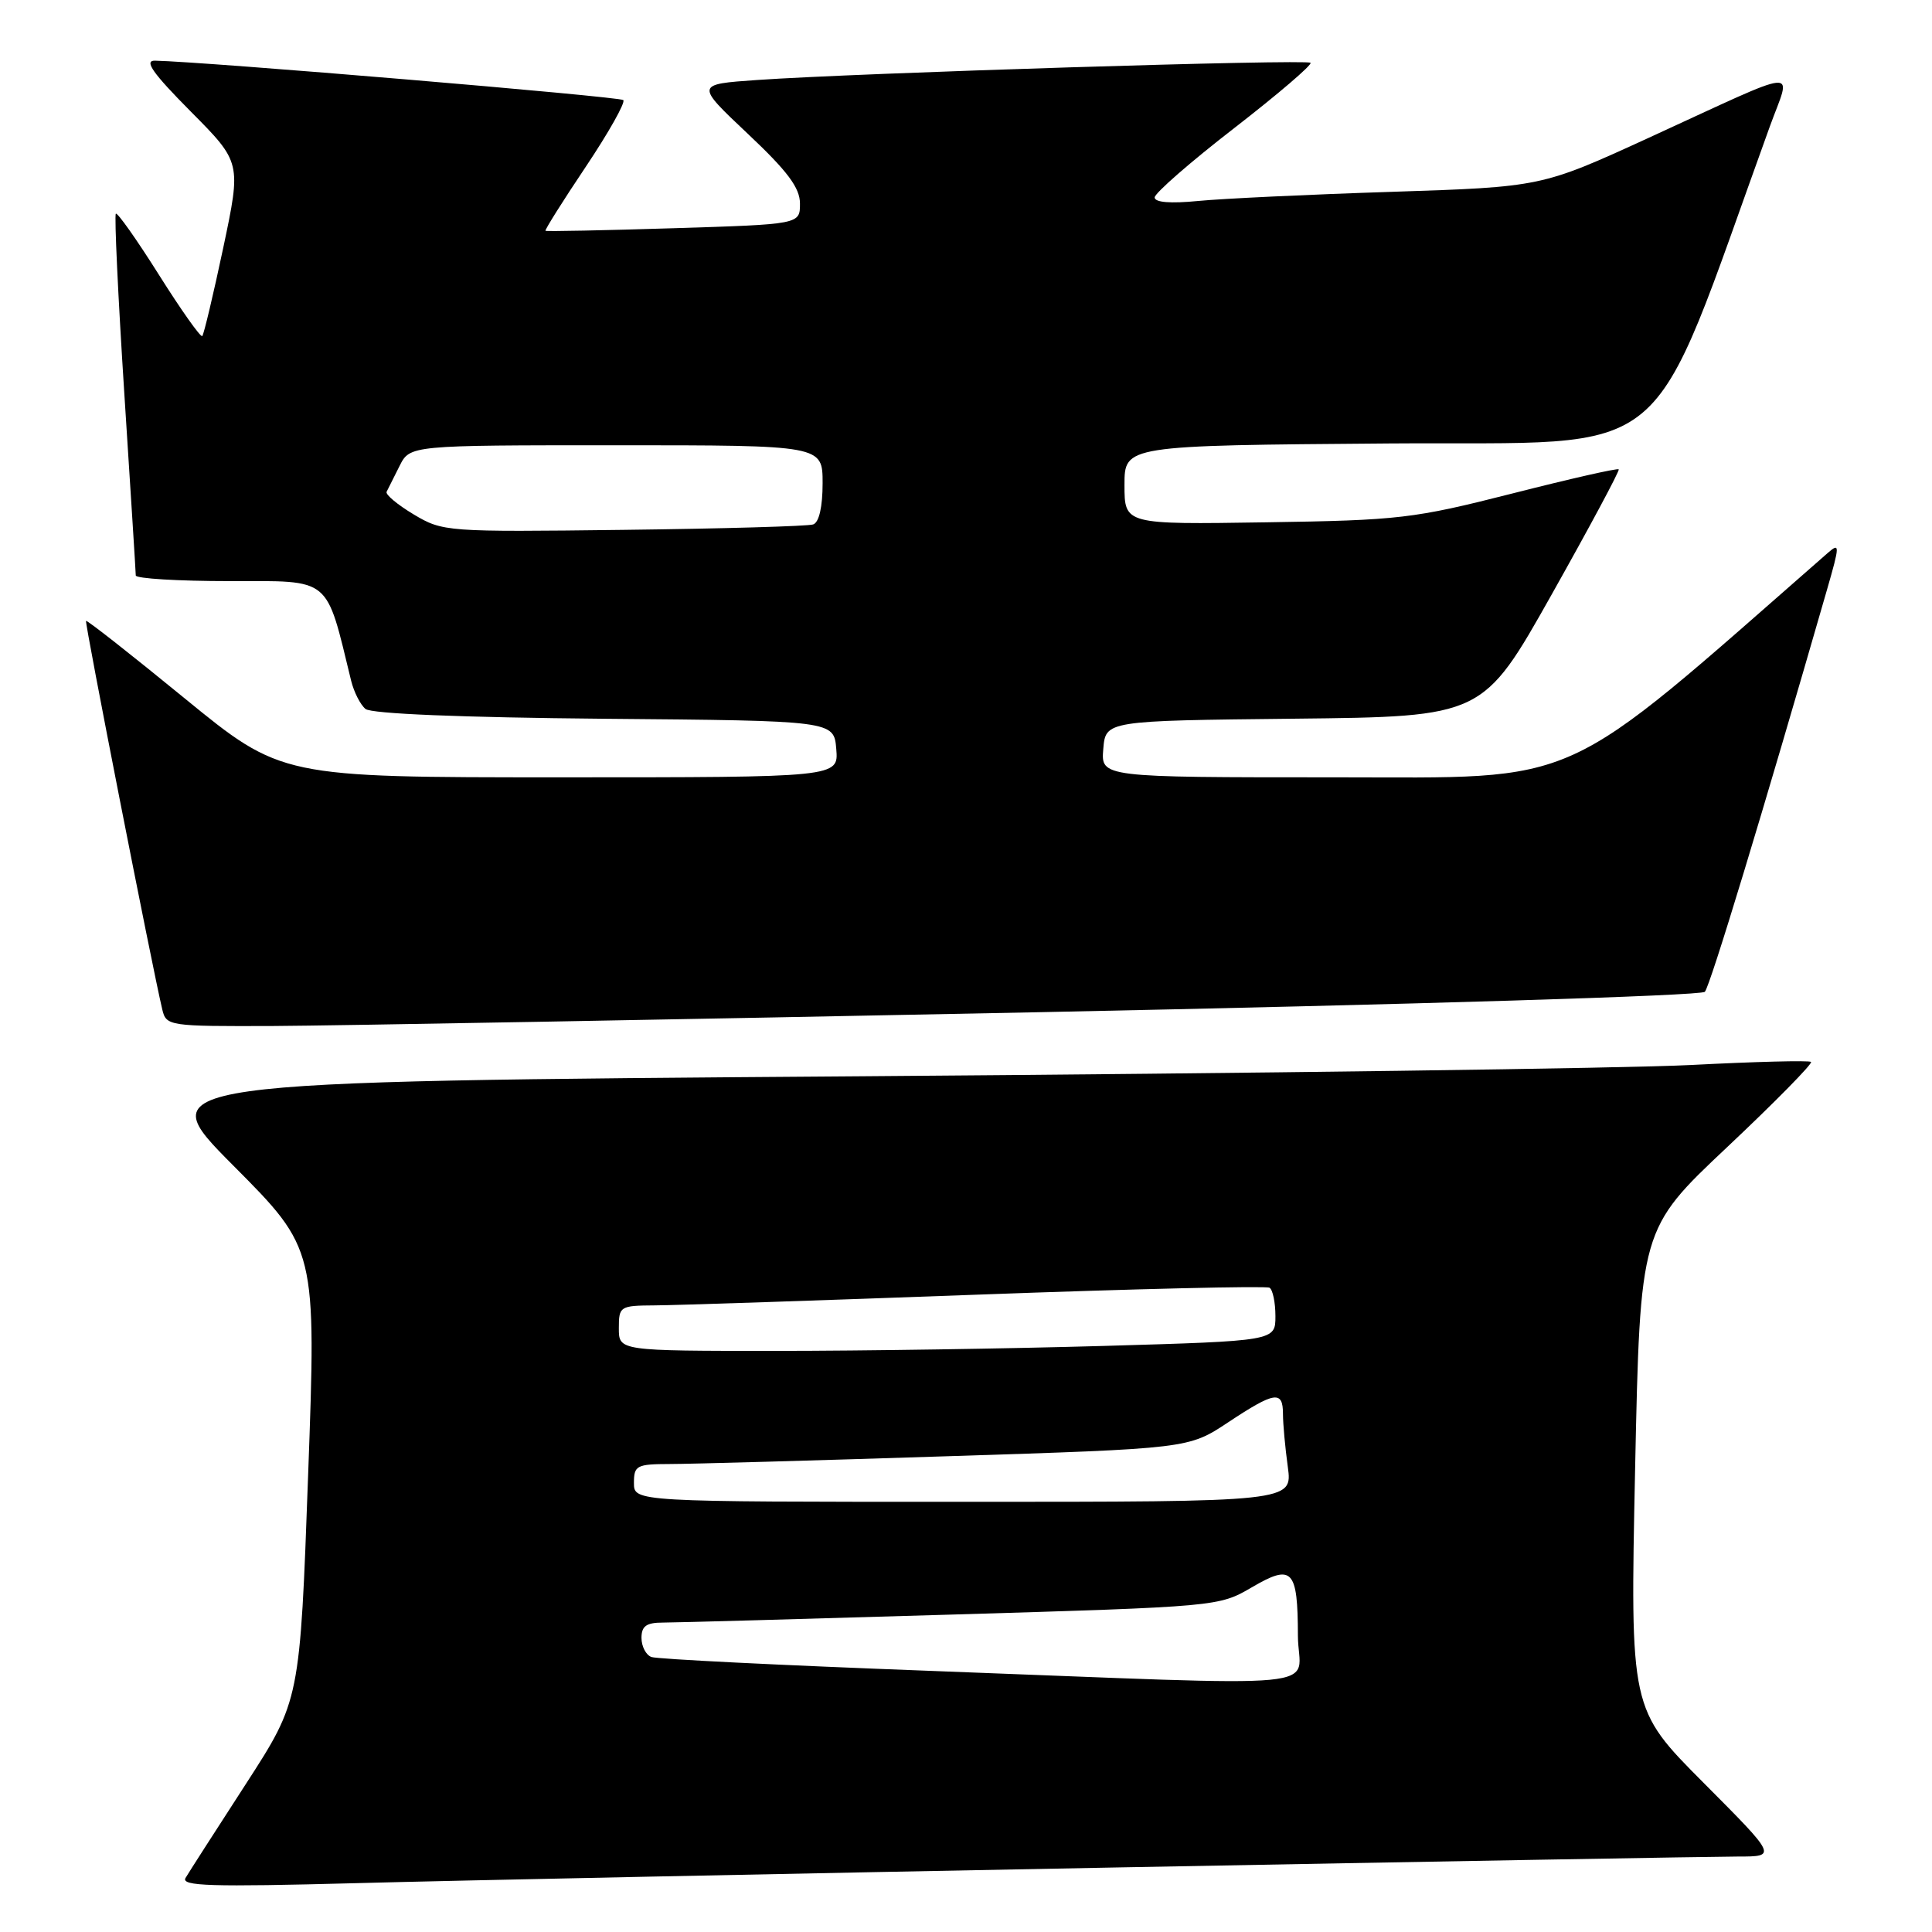 <?xml version="1.0" encoding="UTF-8" standalone="no"?>
<!DOCTYPE svg PUBLIC "-//W3C//DTD SVG 1.1//EN" "http://www.w3.org/Graphics/SVG/1.1/DTD/svg11.dtd" >
<svg xmlns="http://www.w3.org/2000/svg" xmlns:xlink="http://www.w3.org/1999/xlink" version="1.1" viewBox="0 0 256 256">
 <g >
 <path fill="currentColor"
d=" M 147.83 247.45 C 190.36 246.65 227.48 246.00 230.31 246.00 C 235.46 246.00 235.46 246.00 225.73 236.23 C 216.00 226.46 216.00 226.46 216.66 194.66 C 217.33 162.86 217.33 162.86 228.88 151.98 C 235.23 146.00 240.22 140.92 239.97 140.71 C 239.71 140.49 232.53 140.68 224.00 141.12 C 215.47 141.56 166.05 142.23 114.17 142.61 C 19.83 143.30 19.83 143.30 30.87 154.40 C 41.92 165.50 41.92 165.50 40.83 195.40 C 39.75 225.30 39.75 225.30 32.57 236.40 C 28.62 242.50 25.02 248.10 24.59 248.83 C 23.93 249.92 27.89 250.04 47.14 249.53 C 59.99 249.18 105.30 248.25 147.83 247.45 Z  M 137.78 134.12 C 187.18 133.11 225.42 131.94 225.90 131.42 C 226.60 130.66 233.54 107.80 242.09 78.13 C 243.79 72.23 243.80 71.87 242.21 73.25 C 206.09 104.87 210.21 103.00 176.78 103.00 C 145.88 103.00 145.88 103.00 146.19 99.25 C 146.50 95.50 146.50 95.50 171.50 95.23 C 196.50 94.96 196.50 94.96 205.63 78.73 C 210.65 69.80 214.64 62.36 214.49 62.19 C 214.33 62.01 207.97 63.46 200.35 65.40 C 187.30 68.72 185.41 68.94 167.75 69.21 C 149.00 69.50 149.00 69.50 149.00 64.26 C 149.00 59.03 149.00 59.03 184.09 58.76 C 222.66 58.47 218.00 62.36 234.50 16.79 C 237.36 8.87 239.33 8.69 218.38 18.30 C 204.25 24.77 204.25 24.77 184.38 25.42 C 173.44 25.77 161.91 26.32 158.75 26.63 C 155.10 26.99 153.00 26.82 153.00 26.16 C 153.00 25.60 157.75 21.45 163.56 16.96 C 169.36 12.46 173.91 8.57 173.65 8.32 C 173.15 7.82 113.61 9.67 100.32 10.60 C 92.14 11.17 92.14 11.17 99.07 17.71 C 104.37 22.70 106.00 24.89 106.00 26.98 C 106.00 29.72 106.00 29.72 89.25 30.24 C 80.04 30.53 72.40 30.68 72.28 30.58 C 72.16 30.48 74.56 26.66 77.61 22.11 C 80.66 17.55 82.90 13.57 82.59 13.26 C 82.13 12.80 27.00 8.16 20.53 8.04 C 19.05 8.01 20.23 9.69 25.26 14.76 C 31.97 21.52 31.97 21.52 29.58 32.84 C 28.26 39.06 27.01 44.32 26.80 44.53 C 26.59 44.74 24.01 41.10 21.07 36.43 C 18.13 31.76 15.55 28.11 15.35 28.32 C 15.14 28.53 15.64 39.23 16.47 52.10 C 17.30 64.97 17.99 75.84 17.99 76.25 C 18.00 76.66 23.59 77.00 30.43 77.00 C 44.02 77.00 43.13 76.27 46.53 90.21 C 46.90 91.70 47.75 93.38 48.43 93.94 C 49.20 94.58 61.16 95.07 80.08 95.24 C 110.50 95.50 110.50 95.50 110.81 99.25 C 111.12 103.00 111.12 103.00 74.20 103.00 C 37.28 103.00 37.28 103.00 24.45 92.52 C 17.40 86.75 11.53 82.14 11.40 82.27 C 11.20 82.47 20.15 128.07 21.50 133.75 C 22.03 135.96 22.32 136.00 36.27 135.95 C 44.10 135.91 89.78 135.09 137.78 134.12 Z  M 123.06 221.39 C 103.56 220.66 87.02 219.84 86.31 219.56 C 85.59 219.29 85.00 218.15 85.00 217.03 C 85.00 215.46 85.65 215.00 87.85 215.00 C 89.42 215.00 106.63 214.52 126.10 213.94 C 161.38 212.89 161.51 212.88 165.87 210.33 C 171.25 207.18 171.96 207.93 171.98 216.75 C 172.00 224.05 178.25 223.46 123.06 221.39 Z  M 84.00 196.50 C 84.00 194.19 84.35 194.00 88.75 193.99 C 91.36 193.99 107.90 193.53 125.50 192.96 C 157.50 191.94 157.50 191.94 162.73 188.47 C 168.92 184.37 170.00 184.21 170.00 187.36 C 170.00 188.66 170.29 191.81 170.64 194.36 C 171.27 199.00 171.27 199.00 127.64 199.00 C 84.00 199.00 84.00 199.00 84.00 196.50 Z  M 82.00 176.00 C 82.00 173.09 82.14 173.00 86.75 172.97 C 89.36 172.96 108.58 172.32 129.47 171.55 C 150.35 170.78 167.78 170.37 168.22 170.63 C 168.65 170.90 169.00 172.59 169.00 174.40 C 169.00 177.68 169.00 177.68 146.34 178.34 C 133.87 178.70 114.30 179.00 102.84 179.00 C 82.00 179.00 82.00 179.00 82.00 176.00 Z  M 54.81 68.16 C 52.66 66.87 51.04 65.52 51.23 65.16 C 51.41 64.80 52.18 63.26 52.94 61.75 C 54.32 59.00 54.32 59.00 81.66 59.00 C 109.00 59.00 109.00 59.00 109.00 64.03 C 109.00 67.16 108.53 69.23 107.75 69.49 C 107.06 69.73 95.75 70.05 82.62 70.21 C 59.11 70.50 58.67 70.46 54.81 68.16 Z "/>
</g>
</svg>